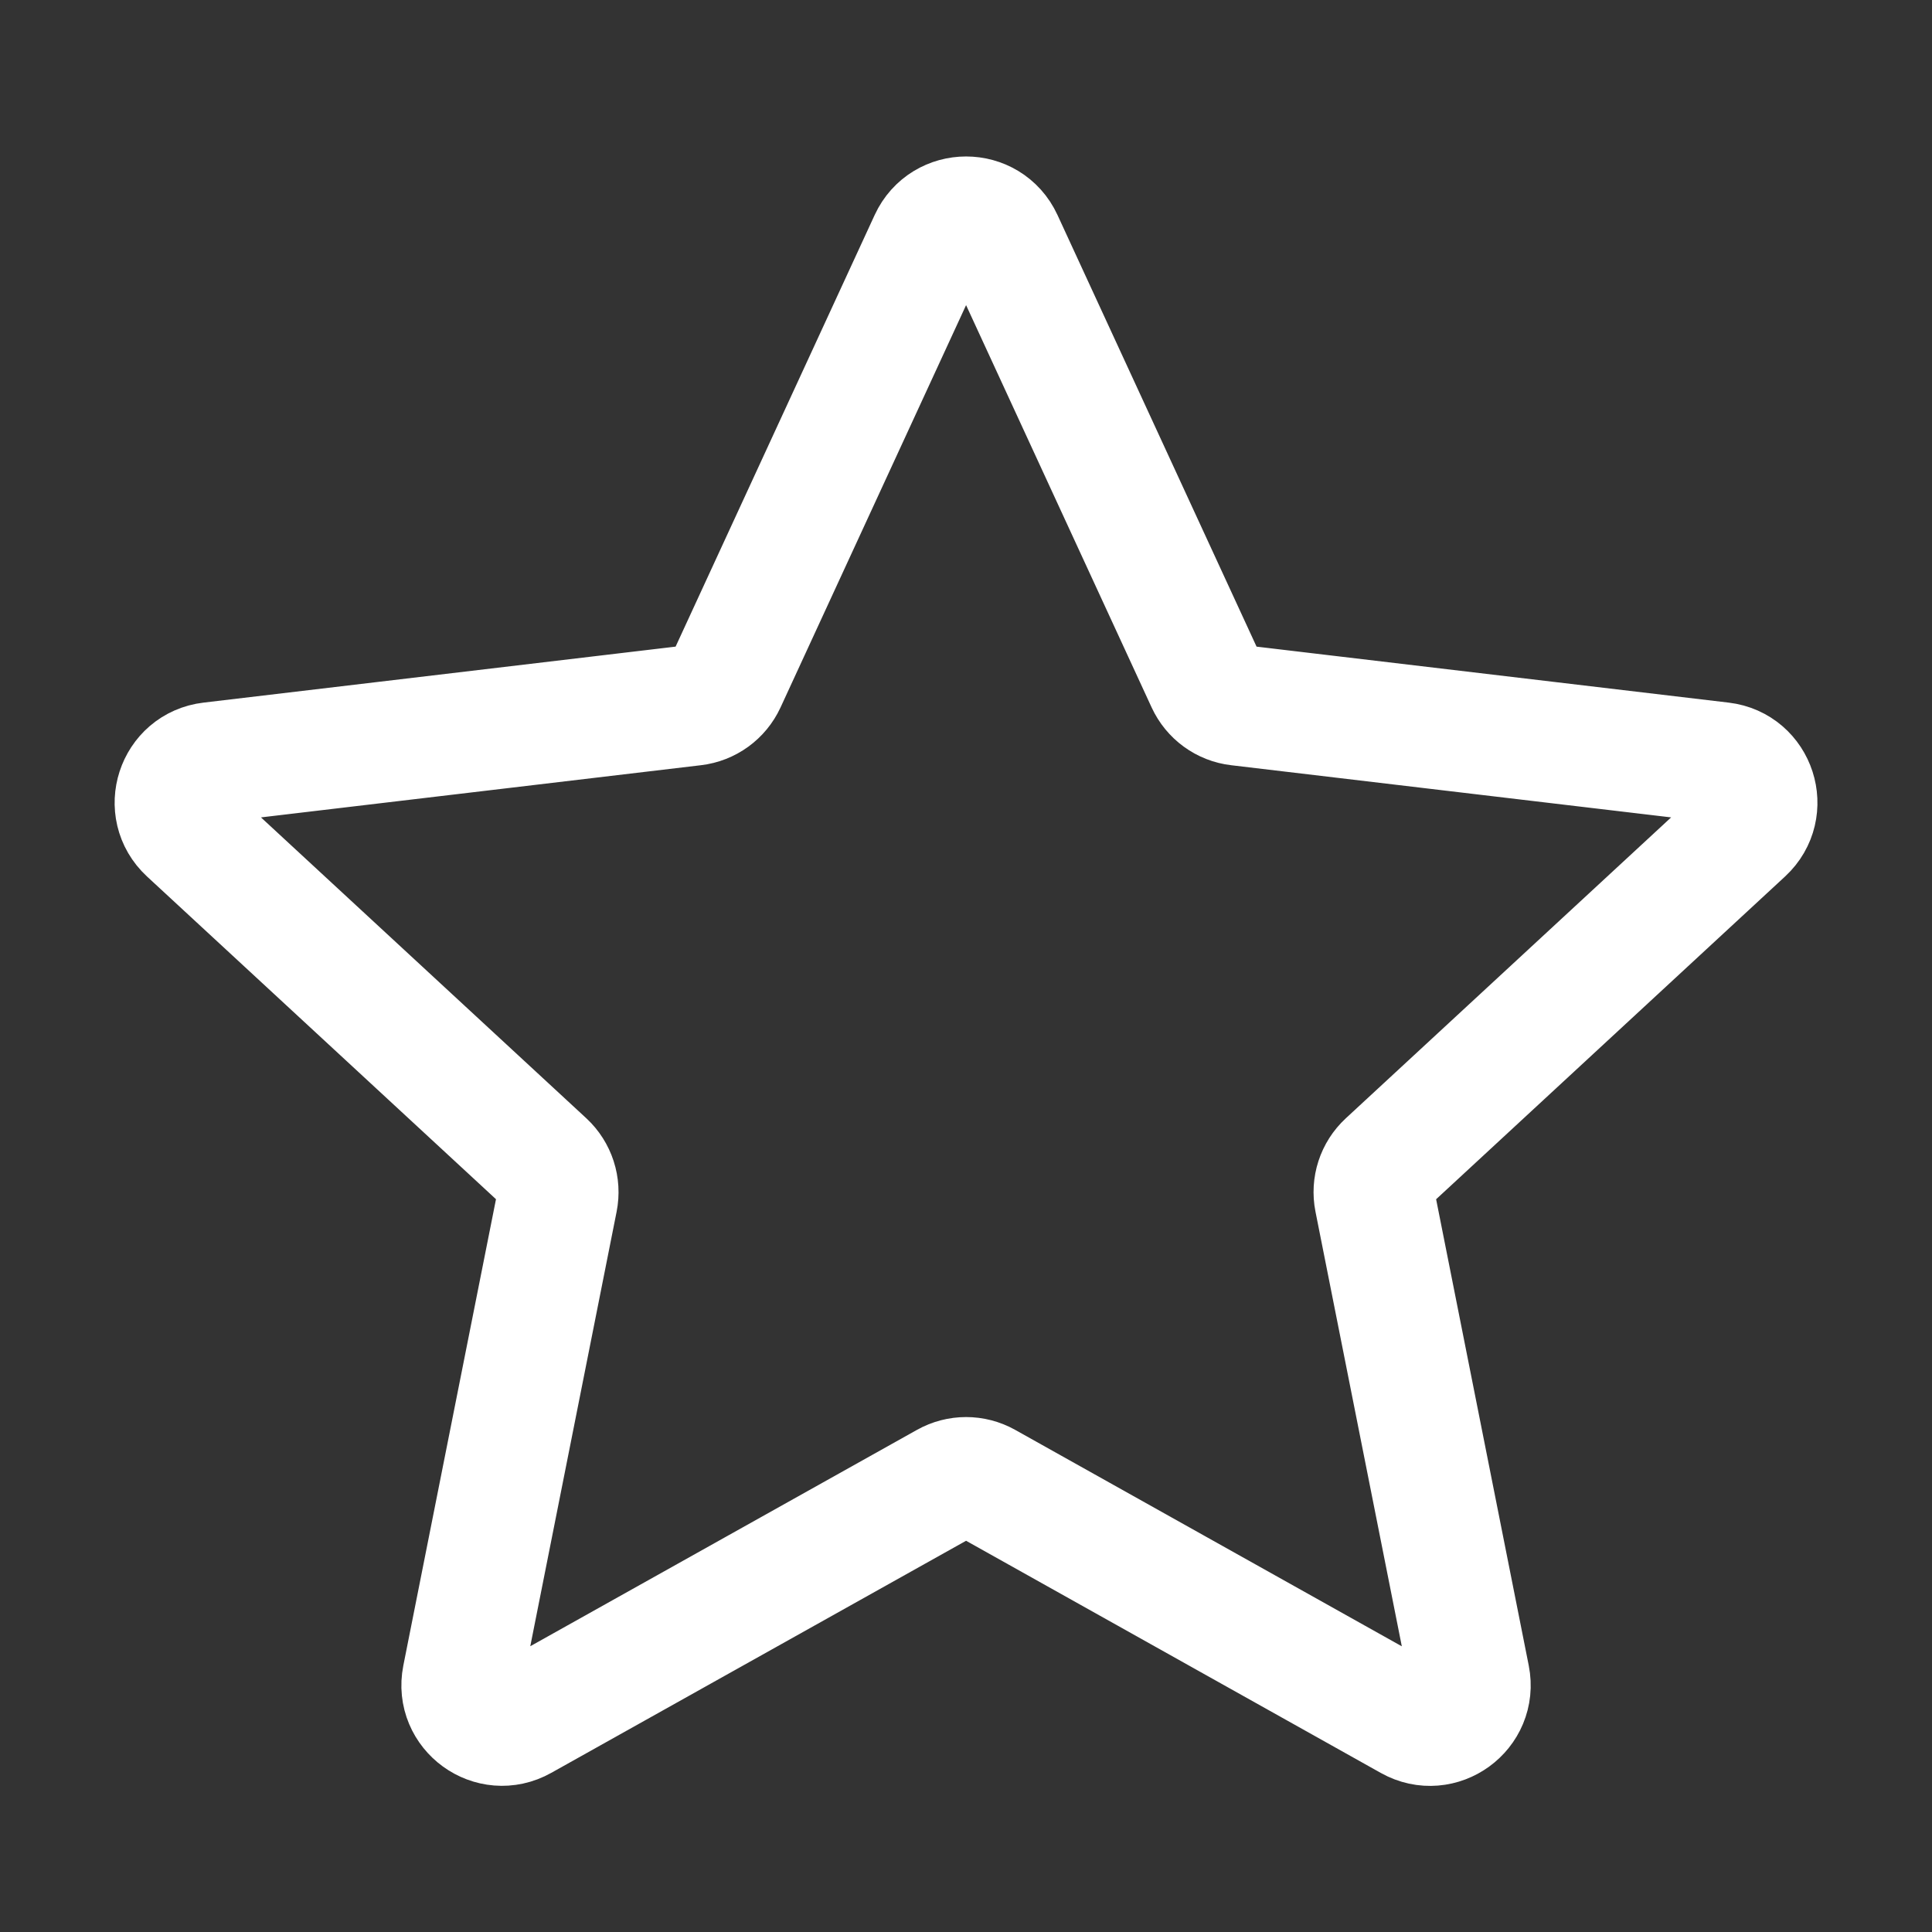 <svg width="24" height="24" viewBox="0 0 24 24" fill="none" xmlns="http://www.w3.org/2000/svg">
<rect x="0" y="0" width="24" height="24" fill="#333333" stroke="none"/>
<path d="M2.335 10.337C2.022 10.047 2.192 9.523 2.616 9.473L8.619 8.761C8.792 8.741 8.942 8.632 9.015 8.474L11.547 2.984C11.726 2.597 12.276 2.597 12.455 2.984L14.987 8.474C15.06 8.632 15.209 8.741 15.382 8.761L21.386 9.473C21.809 9.523 21.979 10.047 21.666 10.337L17.228 14.442C17.1 14.56 17.043 14.736 17.077 14.906L18.255 20.836C18.338 21.254 17.893 21.579 17.52 21.37L12.245 18.417C12.093 18.332 11.909 18.332 11.757 18.417L6.481 21.369C6.109 21.578 5.663 21.254 5.746 20.836L6.924 14.907C6.958 14.736 6.901 14.56 6.774 14.442L2.335 10.337Z" stroke="white" stroke-width="1.5" stroke-linecap="round" stroke-linejoin="round"/>
</svg>

